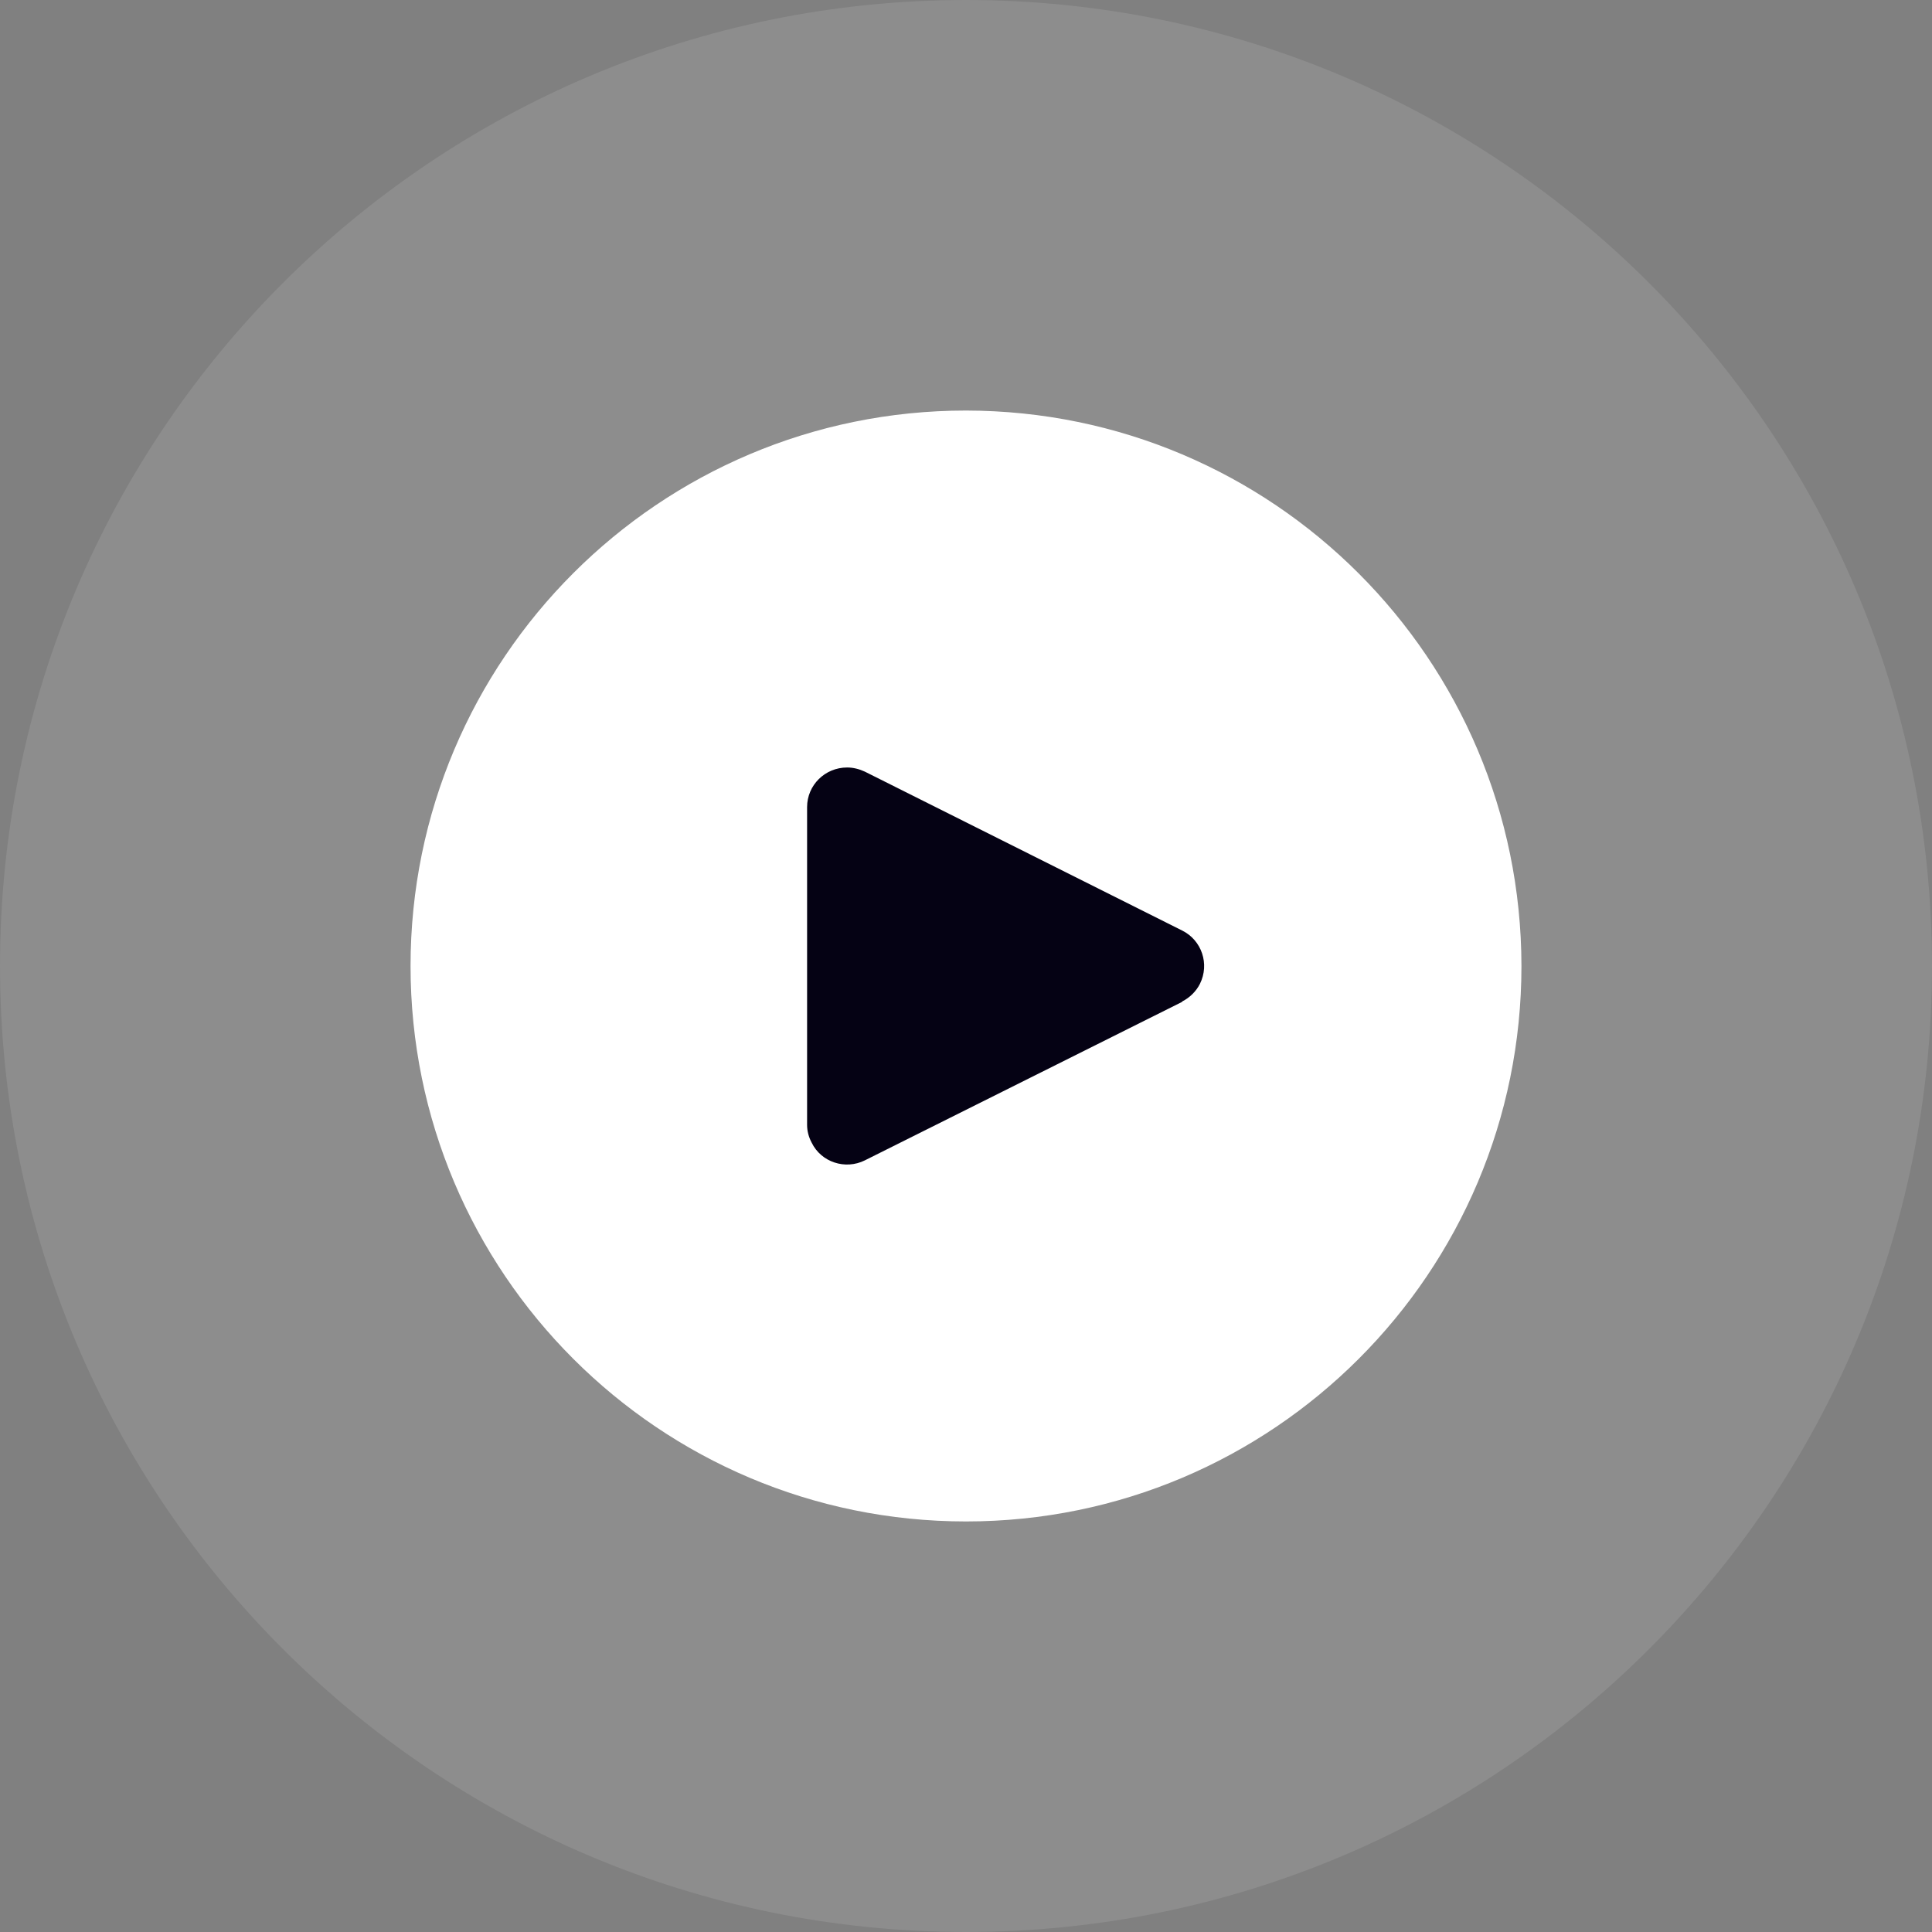 <?xml version="1.0" encoding="UTF-8"?>
<svg xmlns="http://www.w3.org/2000/svg" xmlns:xlink="http://www.w3.org/1999/xlink" width="20px" height="20px" viewBox="0 0 20 20" version="1.1">
<rect x="0" y="0" width="20" height="20" fill="#808080" stroke="none"/>
<defs>
<clipPath id="clip1">
  <path d="M 4.25 4.25 L 15.75 4.25 L 15.75 15.75 L 4.25 15.75 Z M 4.25 4.25 "/>
</clipPath>
</defs>
<g id="surface1">
<path style=" stroke:none;fill-rule:nonzero;fill:rgb(100%,100%,100%);fill-opacity:0.102;" d="M 20 10 C 20 4.477 15.523 0 10 0 C 4.477 0 0 4.477 0 10 C 0 15.523 4.477 20 10 20 C 15.523 20 20 15.523 20 10 Z M 20 10 "/>
<path style=" stroke:none;fill-rule:nonzero;fill:rgb(1.961%,0.784%,7.843%);fill-opacity:1;" d="M 13.777 10.145 C 13.777 8.246 12.27 6.703 10.41 6.703 C 8.547 6.703 7.039 8.246 7.039 10.145 C 7.039 12.043 8.547 13.586 10.41 13.586 C 12.27 13.586 13.777 12.043 13.777 10.145 Z M 13.777 10.145 "/>
<g clip-path="url(#clip1)" clip-rule="nonzero">
<path style=" stroke:none;fill-rule:nonzero;fill:rgb(100%,100%,100%);fill-opacity:1;" d="M 10 4.25 C 6.824 4.25 4.25 6.824 4.25 10 C 4.25 13.176 6.824 15.75 10 15.75 C 13.176 15.75 15.75 13.176 15.75 10 C 15.746 6.824 13.176 4.254 10 4.25 Z M 12.422 10.184 C 12.383 10.262 12.316 10.328 12.238 10.367 L 12.238 10.371 L 8.953 12.012 C 8.75 12.113 8.5 12.031 8.402 11.828 C 8.371 11.77 8.355 11.707 8.355 11.645 L 8.355 8.355 C 8.355 8.129 8.539 7.945 8.77 7.945 C 8.832 7.945 8.895 7.961 8.953 7.988 L 12.238 9.633 C 12.441 9.734 12.523 9.98 12.422 10.184 Z M 12.422 10.184 "/>
</g>
</g>
</svg>
